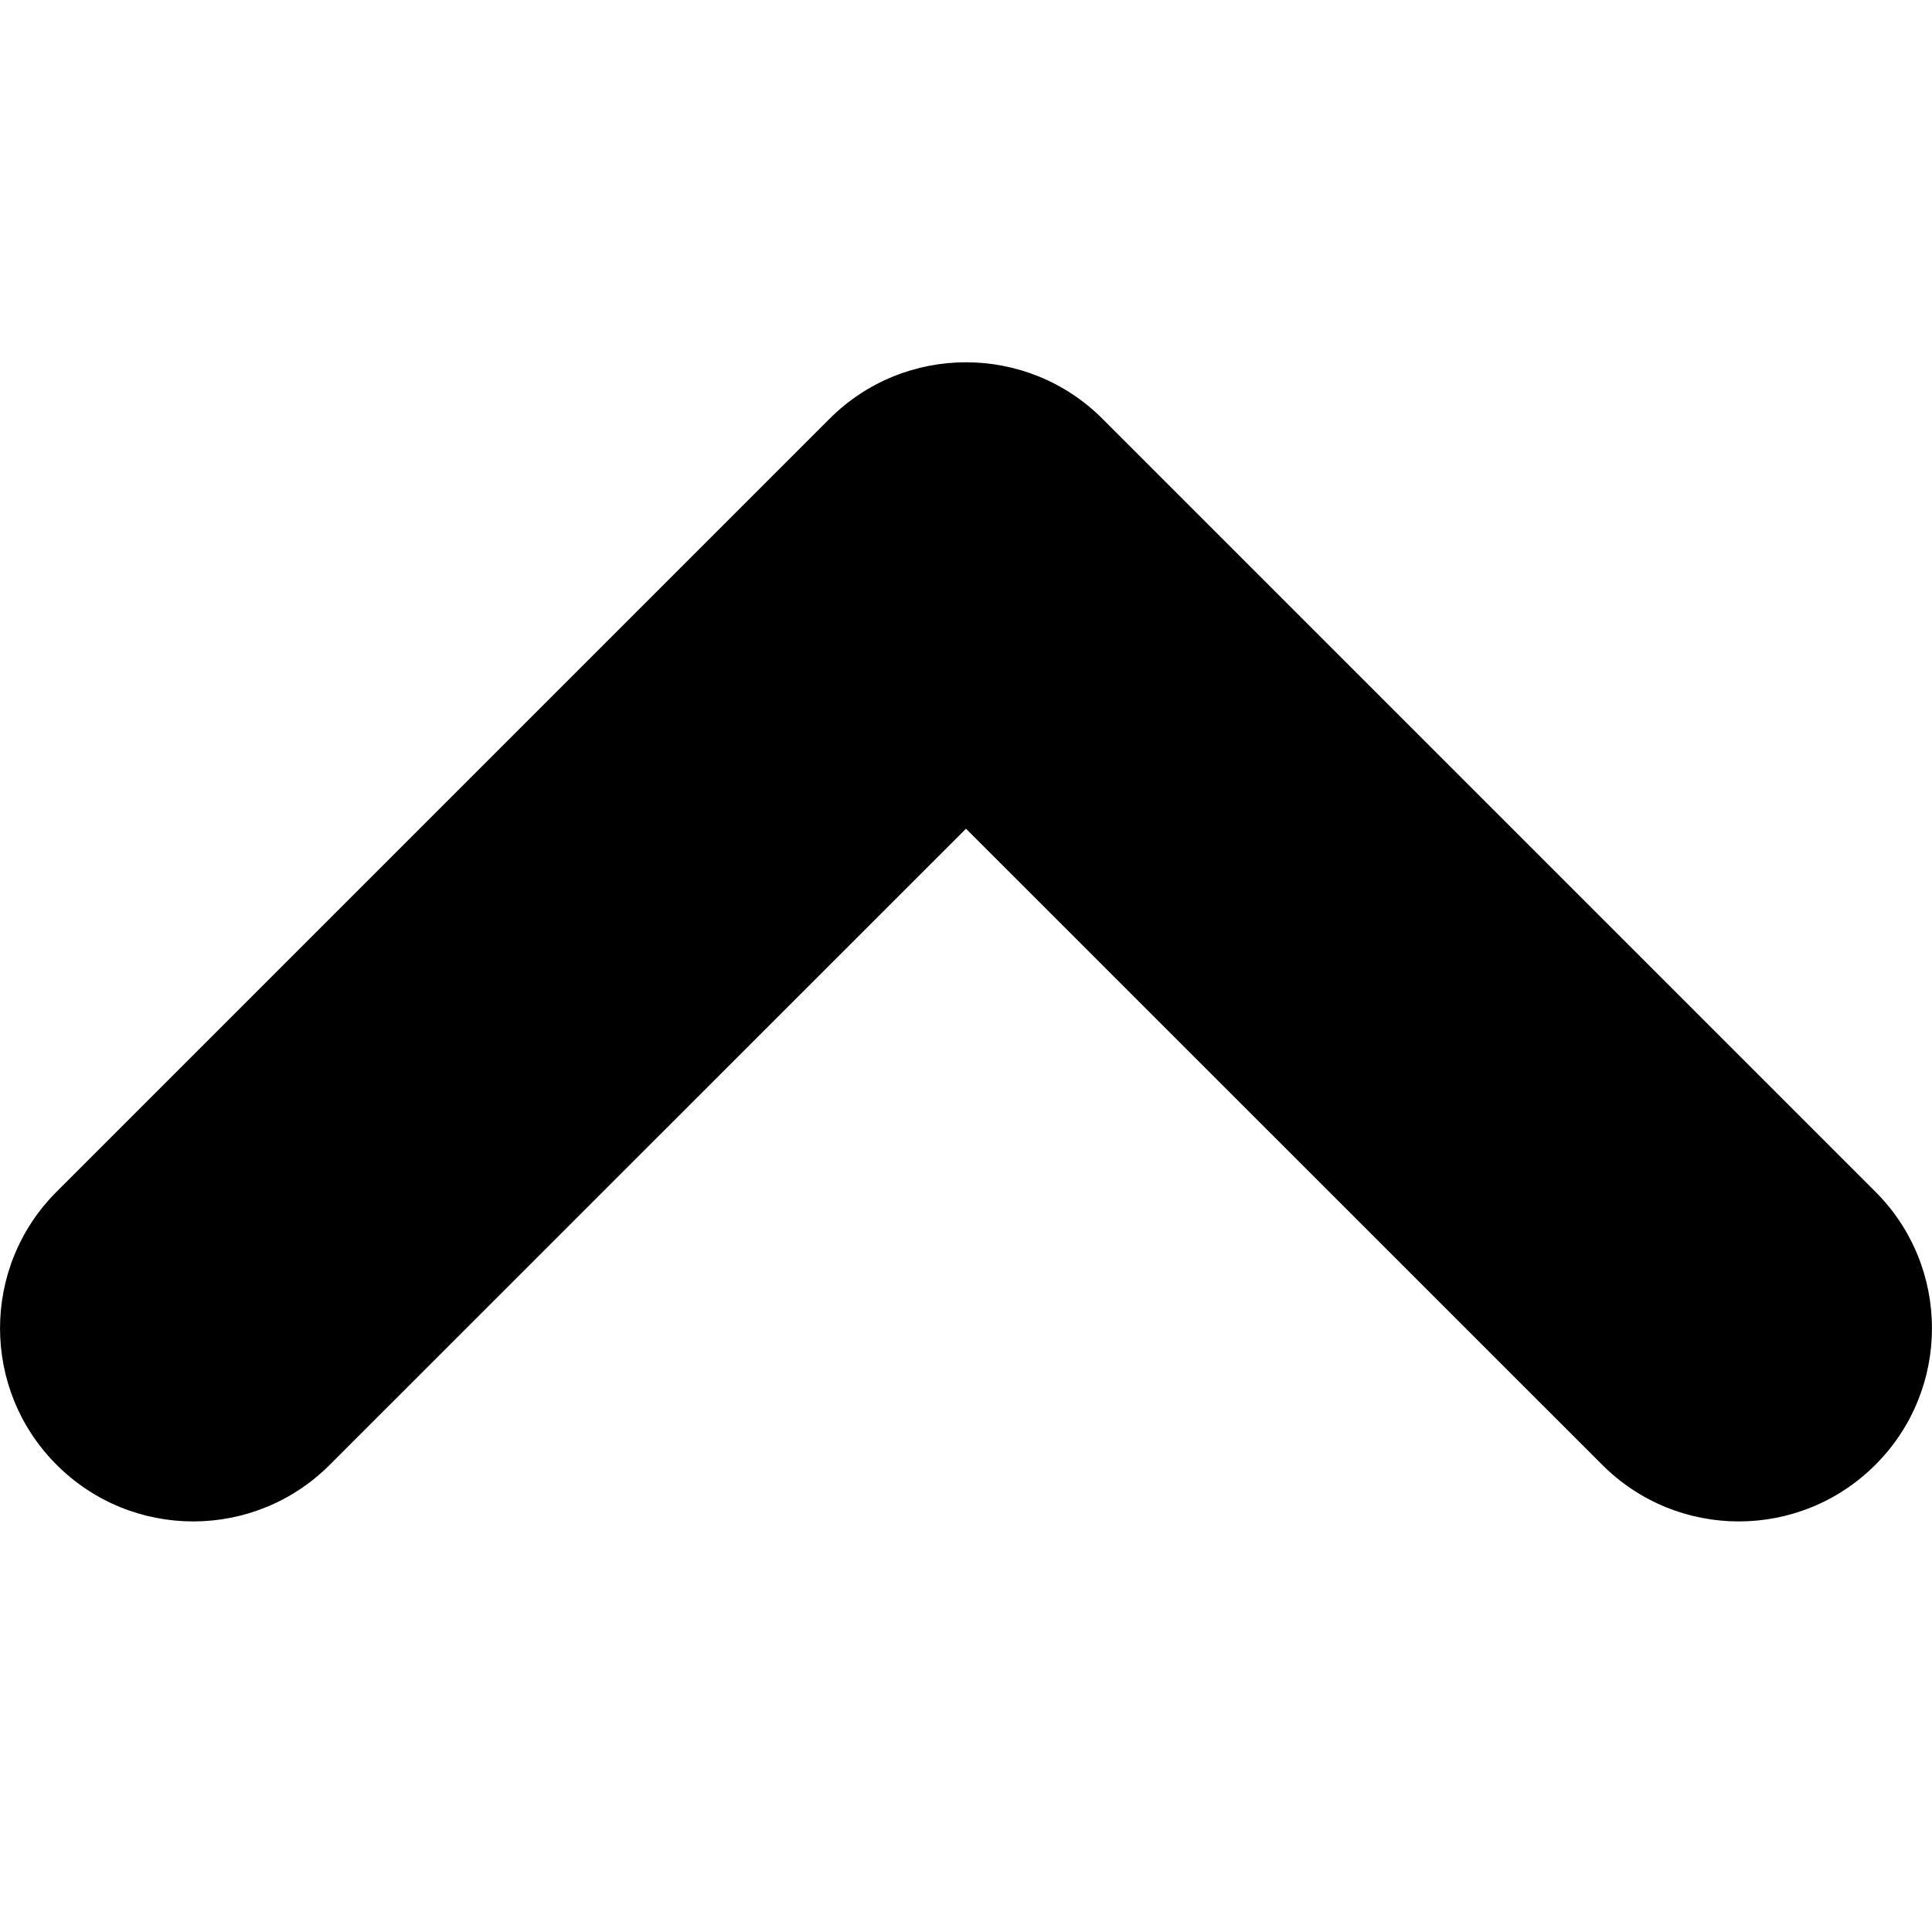 <svg width="16" height="16" viewBox="0 0 16 16" fill="none" xmlns="http://www.w3.org/2000/svg">
<path fill-rule="evenodd" clip-rule="evenodd" d="M8 6.863L13.269 12.131C13.893 12.756 14.906 12.756 15.531 12.131C16.156 11.507 16.156 10.493 15.531 9.869L9.131 3.469C8.507 2.844 7.493 2.844 6.869 3.469L0.469 9.869C-0.156 10.493 -0.156 11.507 0.469 12.131C1.093 12.756 2.107 12.756 2.731 12.131L8 6.863Z" fill="black"/>
</svg>
